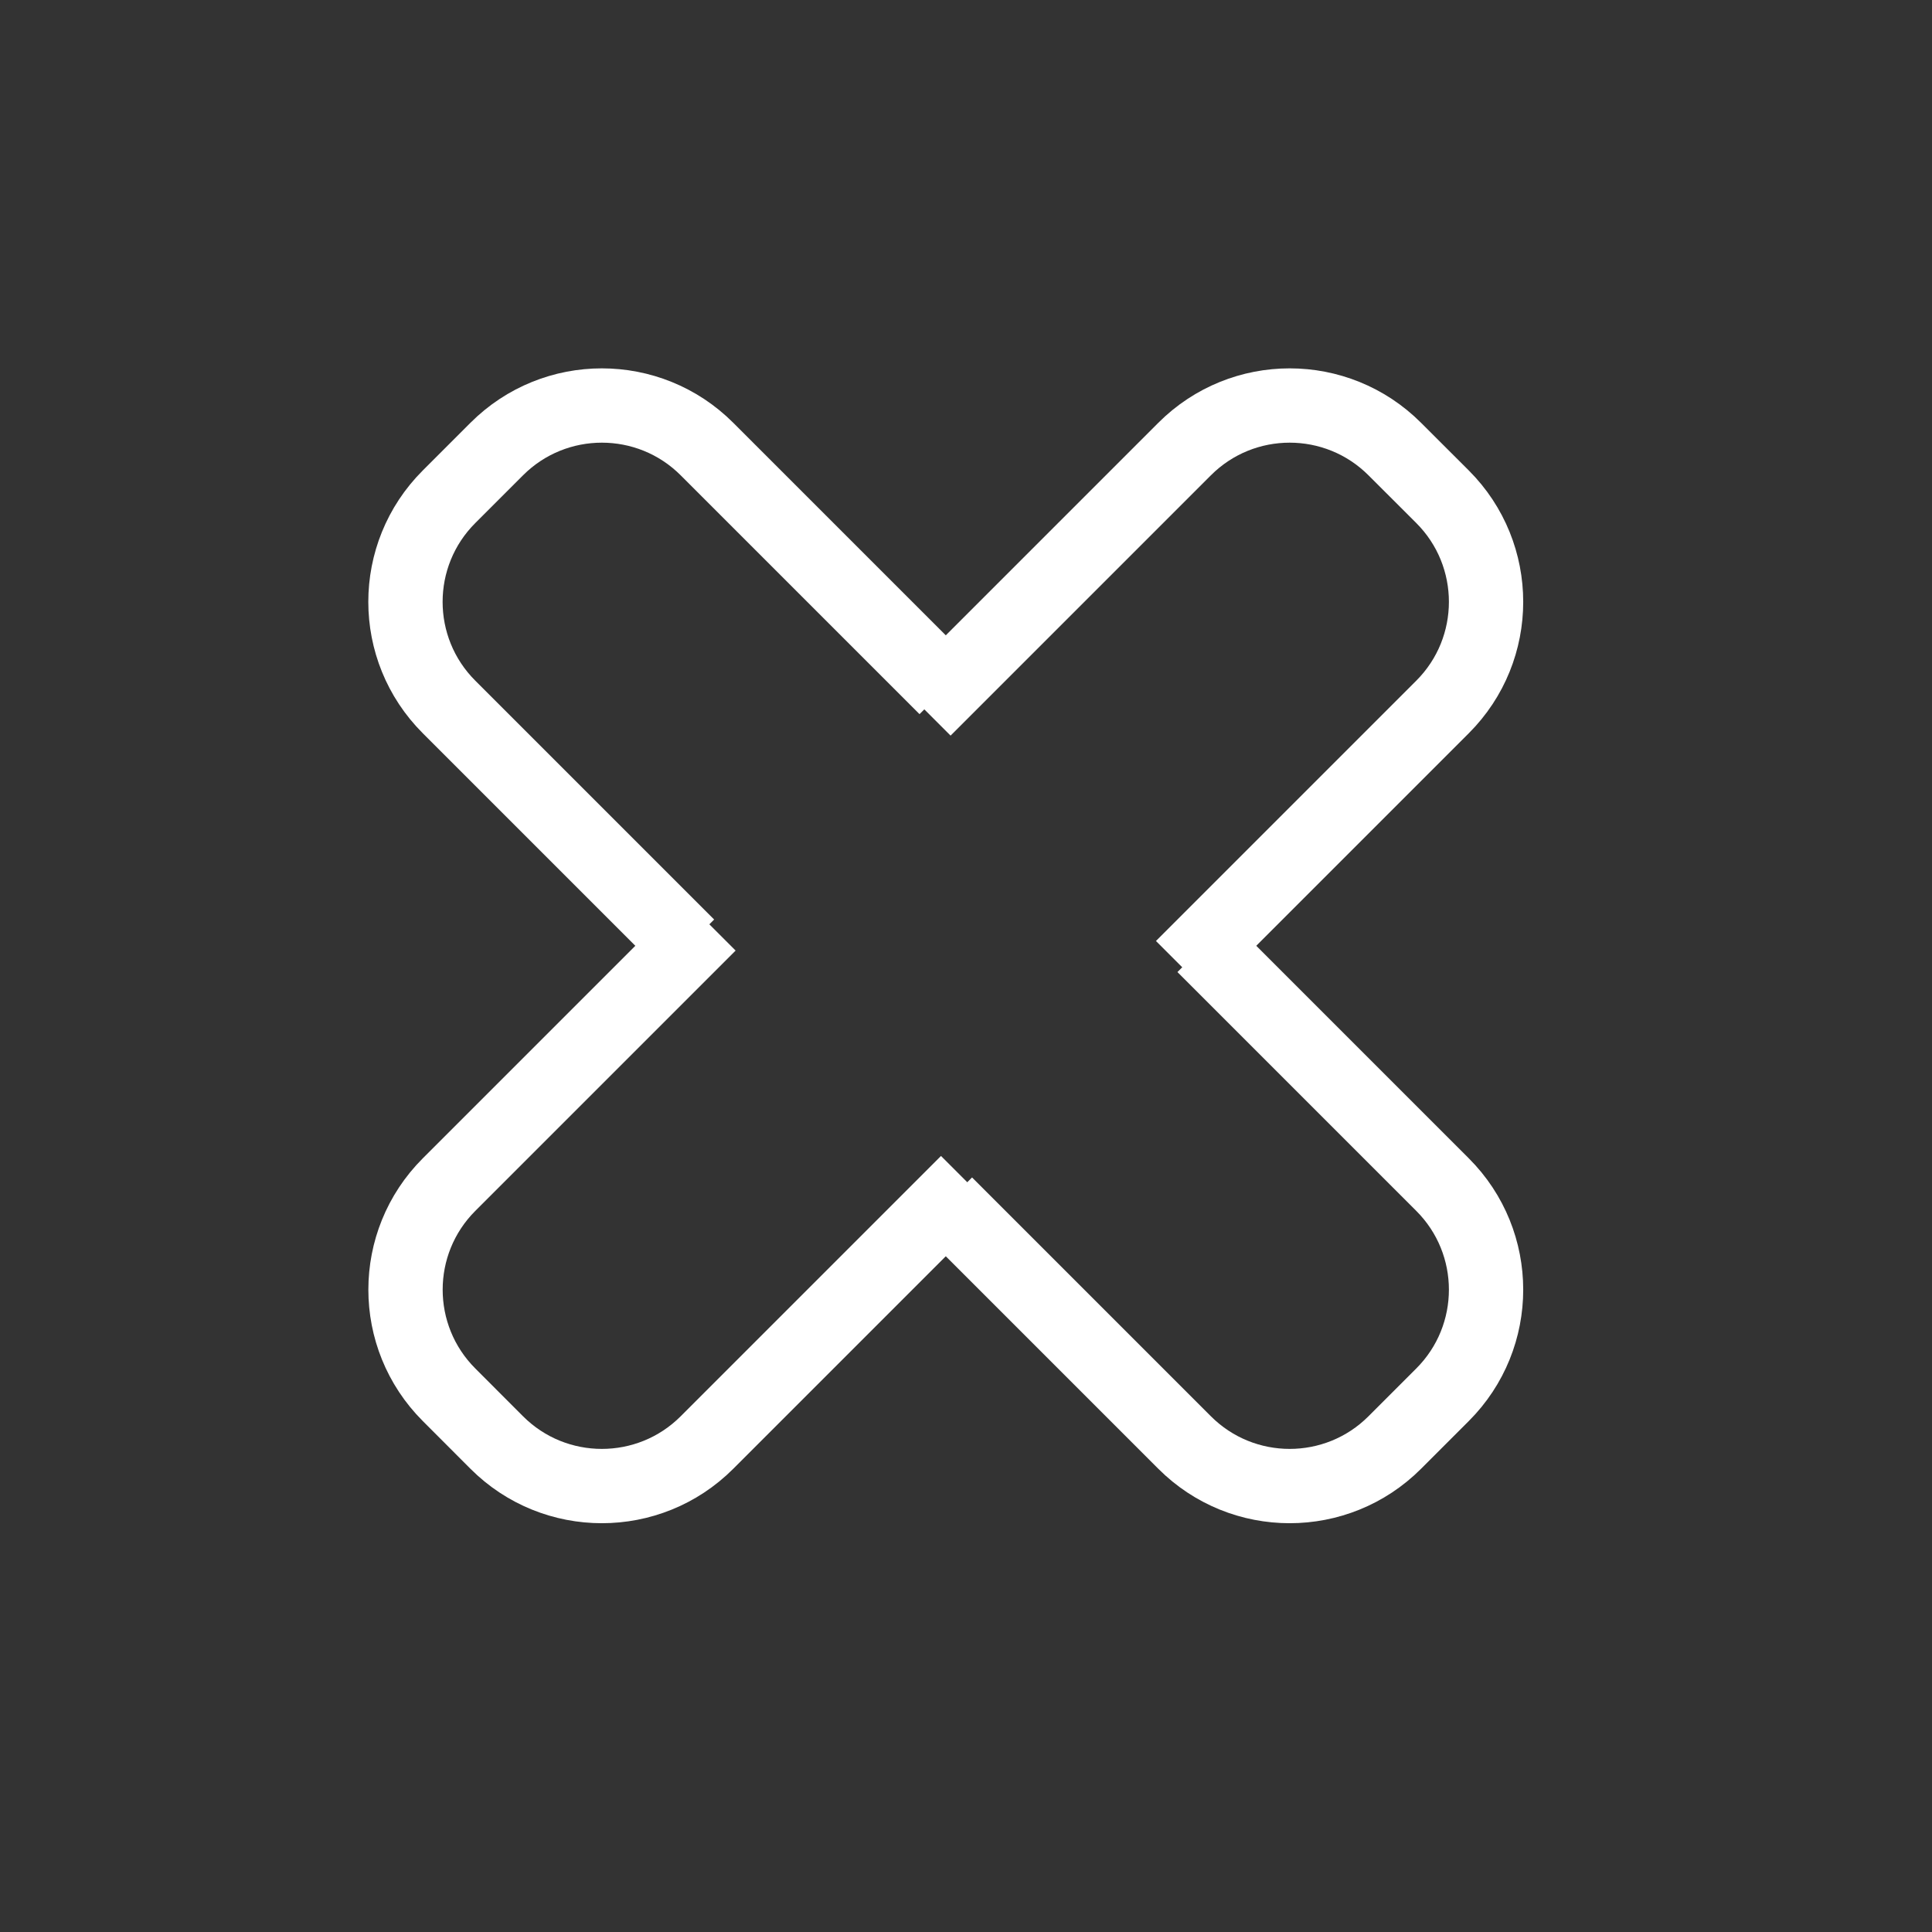 <svg width="26" height="26" viewBox="0 0 26 26" fill="none" xmlns="http://www.w3.org/2000/svg">
<rect x="0" y="0" width="26" height="26" fill="#333333" stroke="none"/>
<path d="M12.728 9.257L9.514 6.043C8.733 5.262 7.466 5.262 6.685 6.043L6.043 6.685C5.261 7.466 5.261 8.733 6.043 9.514L9.257 12.728M16.199 12.728L19.413 15.942C20.194 16.723 20.194 17.989 19.413 18.77L18.77 19.413C17.989 20.194 16.723 20.194 15.942 19.413L12.728 16.199" stroke="white"/>
<path d="M15.91 13.017L19.413 9.514C20.194 8.733 20.194 7.466 19.413 6.685L18.77 6.043C17.989 5.262 16.723 5.262 15.942 6.043L12.439 9.546M13.017 15.91L9.514 19.413C8.733 20.194 7.466 20.194 6.685 19.413L6.043 18.77C5.262 17.989 5.262 16.723 6.043 15.942L9.546 12.439" stroke="white" stroke-linejoin="round"/>
</svg>
